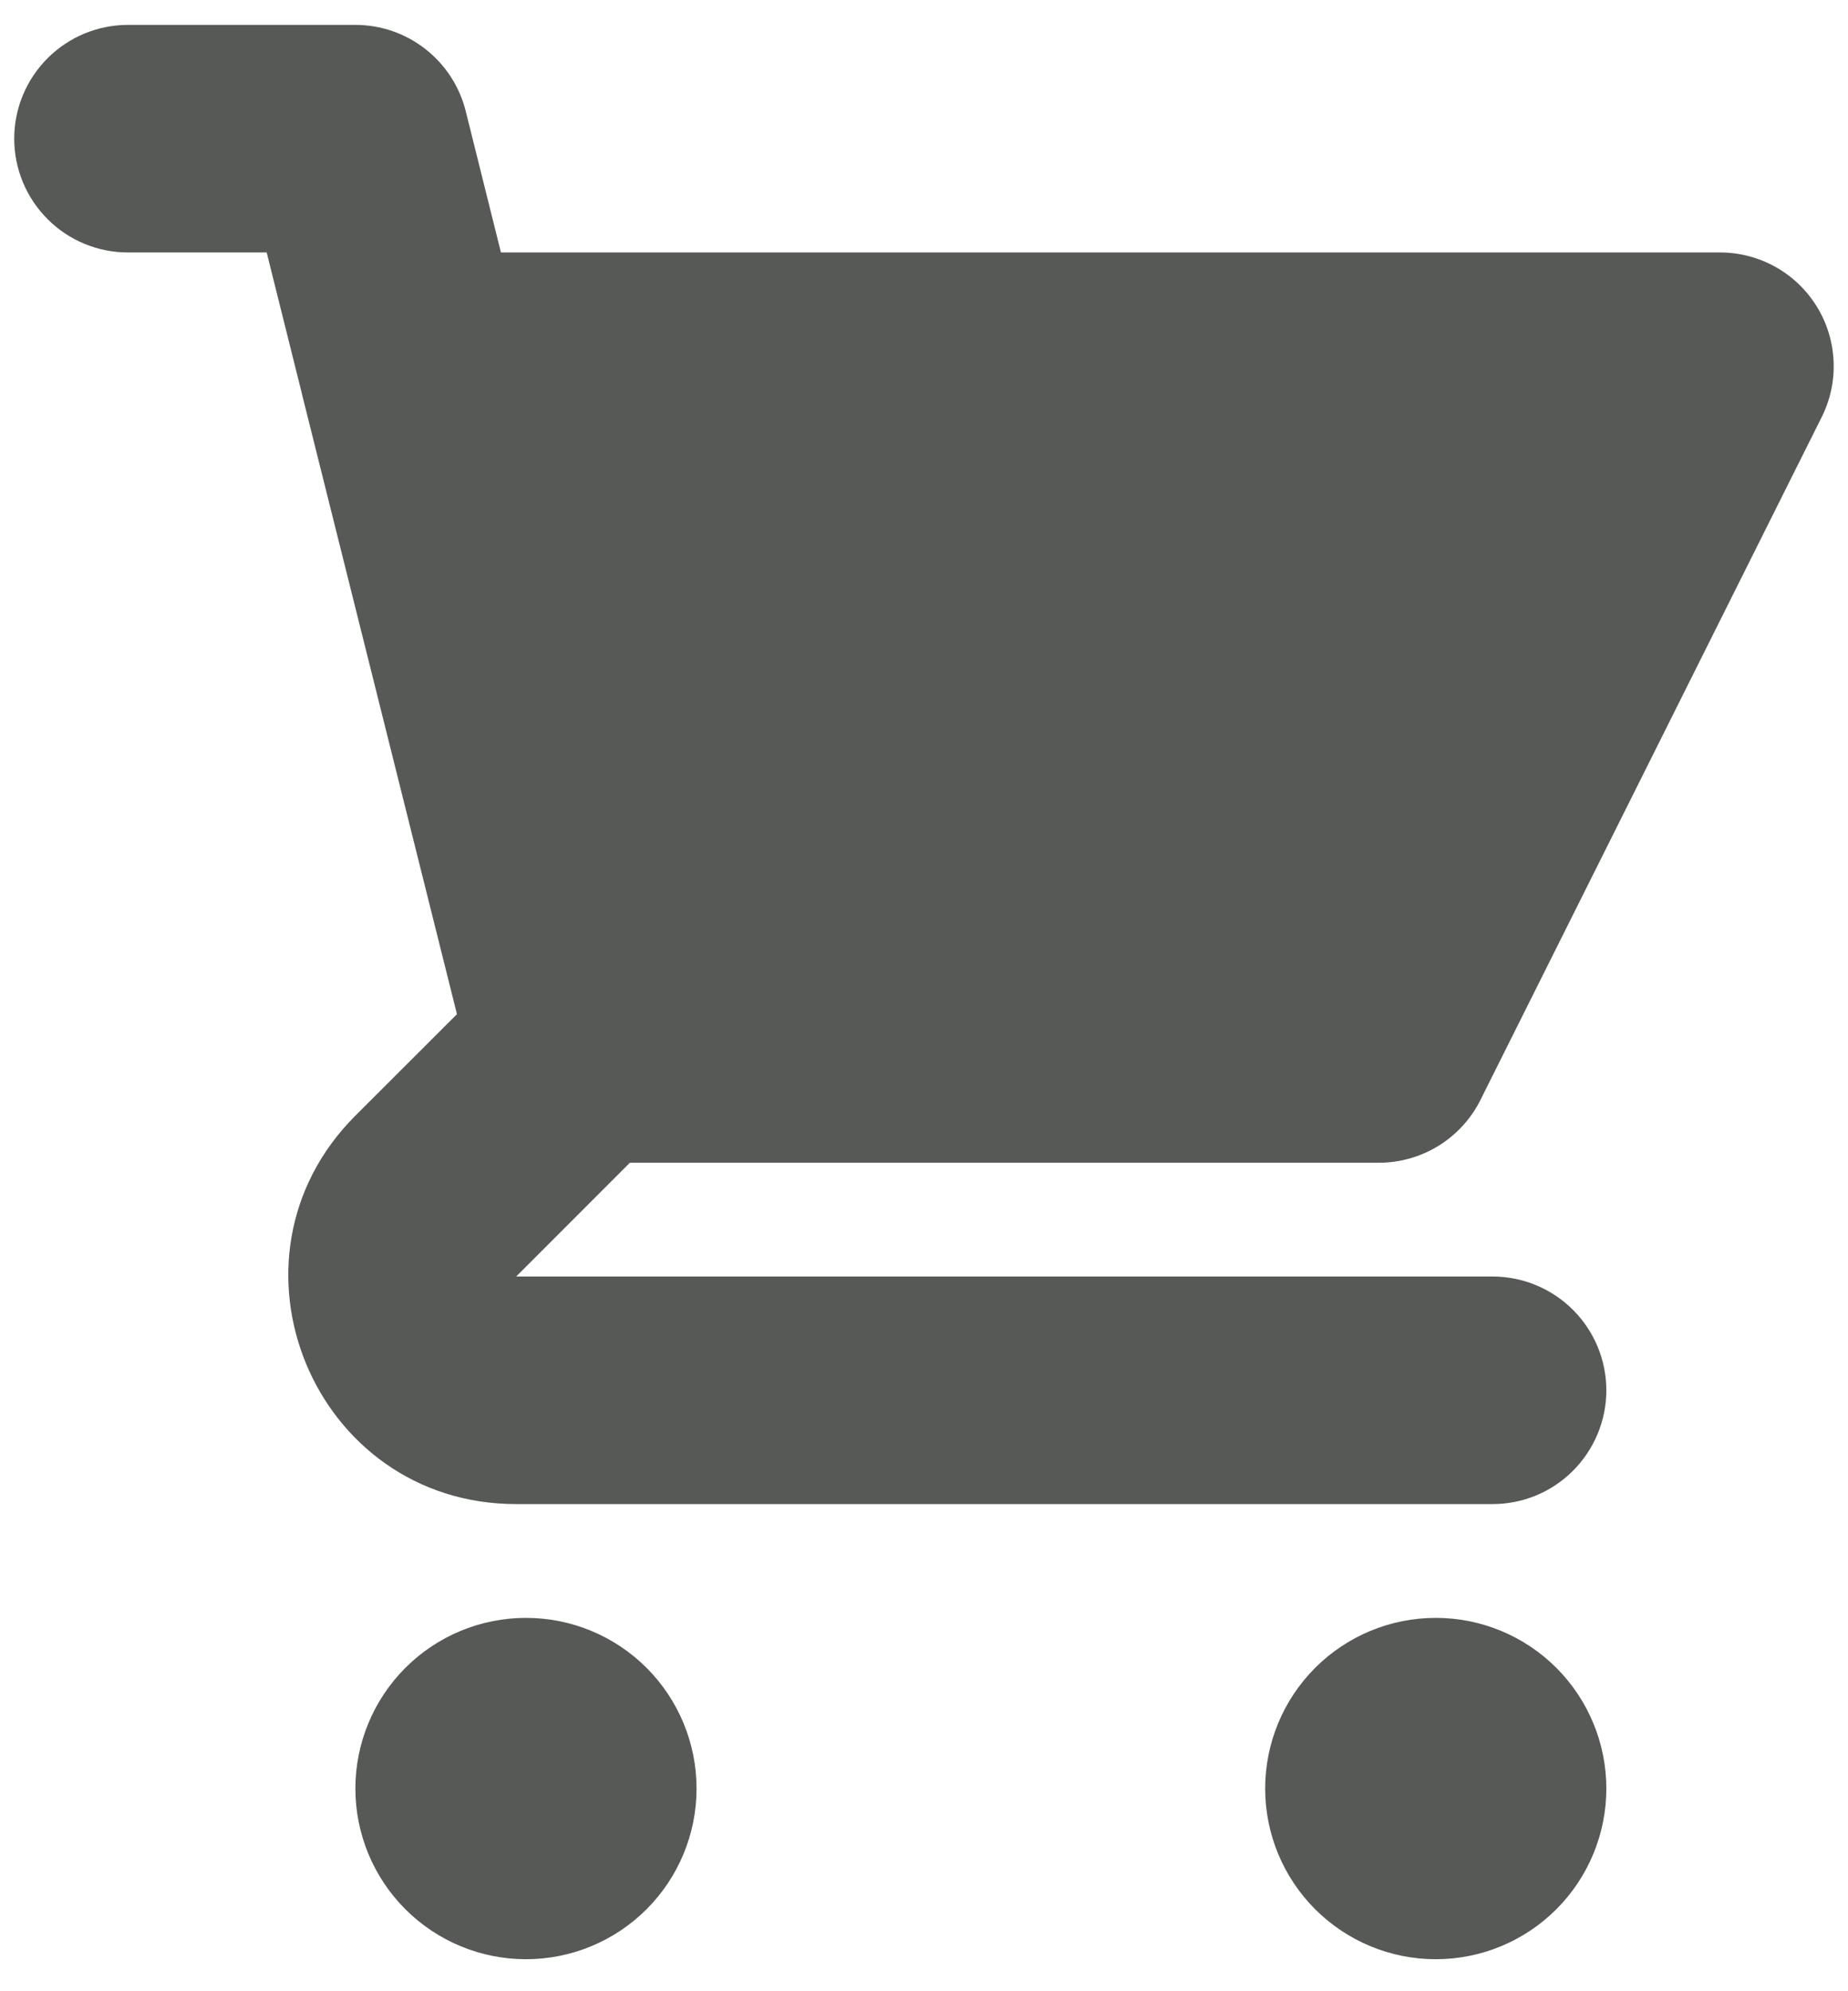 <svg width="26" height="28" viewBox="0 0 26 28" fill="none" xmlns="http://www.w3.org/2000/svg">
<path d="M1.8 0.35C1.376 0.35 0.969 0.519 0.669 0.819C0.369 1.119 0.2 1.526 0.2 1.95C0.2 2.374 0.369 2.781 0.669 3.081C0.969 3.382 1.376 3.55 1.8 3.55H3.752L4.24 5.505C4.245 5.528 4.25 5.55 4.256 5.572L6.429 14.261L5 15.688C2.984 17.704 4.411 21.15 7.262 21.15H21C21.424 21.15 21.831 20.982 22.131 20.681C22.431 20.381 22.6 19.974 22.6 19.55C22.6 19.126 22.431 18.719 22.131 18.419C21.831 18.119 21.424 17.95 21 17.95H7.262L8.862 16.35H19.4C19.697 16.35 19.988 16.267 20.241 16.111C20.493 15.954 20.698 15.731 20.83 15.465L25.63 5.865C25.752 5.621 25.81 5.35 25.797 5.078C25.785 4.806 25.704 4.541 25.56 4.309C25.417 4.077 25.217 3.886 24.979 3.753C24.741 3.62 24.473 3.55 24.2 3.55H7.048L6.552 1.561C6.465 1.215 6.265 0.908 5.984 0.689C5.703 0.469 5.357 0.35 5 0.35H1.8ZM22.6 25.15C22.6 25.787 22.347 26.397 21.897 26.847C21.447 27.297 20.837 27.55 20.2 27.55C19.563 27.55 18.953 27.297 18.503 26.847C18.053 26.397 17.8 25.787 17.8 25.15C17.8 24.514 18.053 23.903 18.503 23.453C18.953 23.003 19.563 22.75 20.2 22.75C20.837 22.75 21.447 23.003 21.897 23.453C22.347 23.903 22.6 24.514 22.6 25.15ZM7.4 27.55C8.036 27.55 8.647 27.297 9.097 26.847C9.547 26.397 9.8 25.787 9.8 25.15C9.8 24.514 9.547 23.903 9.097 23.453C8.647 23.003 8.036 22.75 7.4 22.75C6.763 22.75 6.153 23.003 5.703 23.453C5.253 23.903 5 24.514 5 25.15C5 25.787 5.253 26.397 5.703 26.847C6.153 27.297 6.763 27.55 7.4 27.55Z" fill="#565956"/>
</svg>
